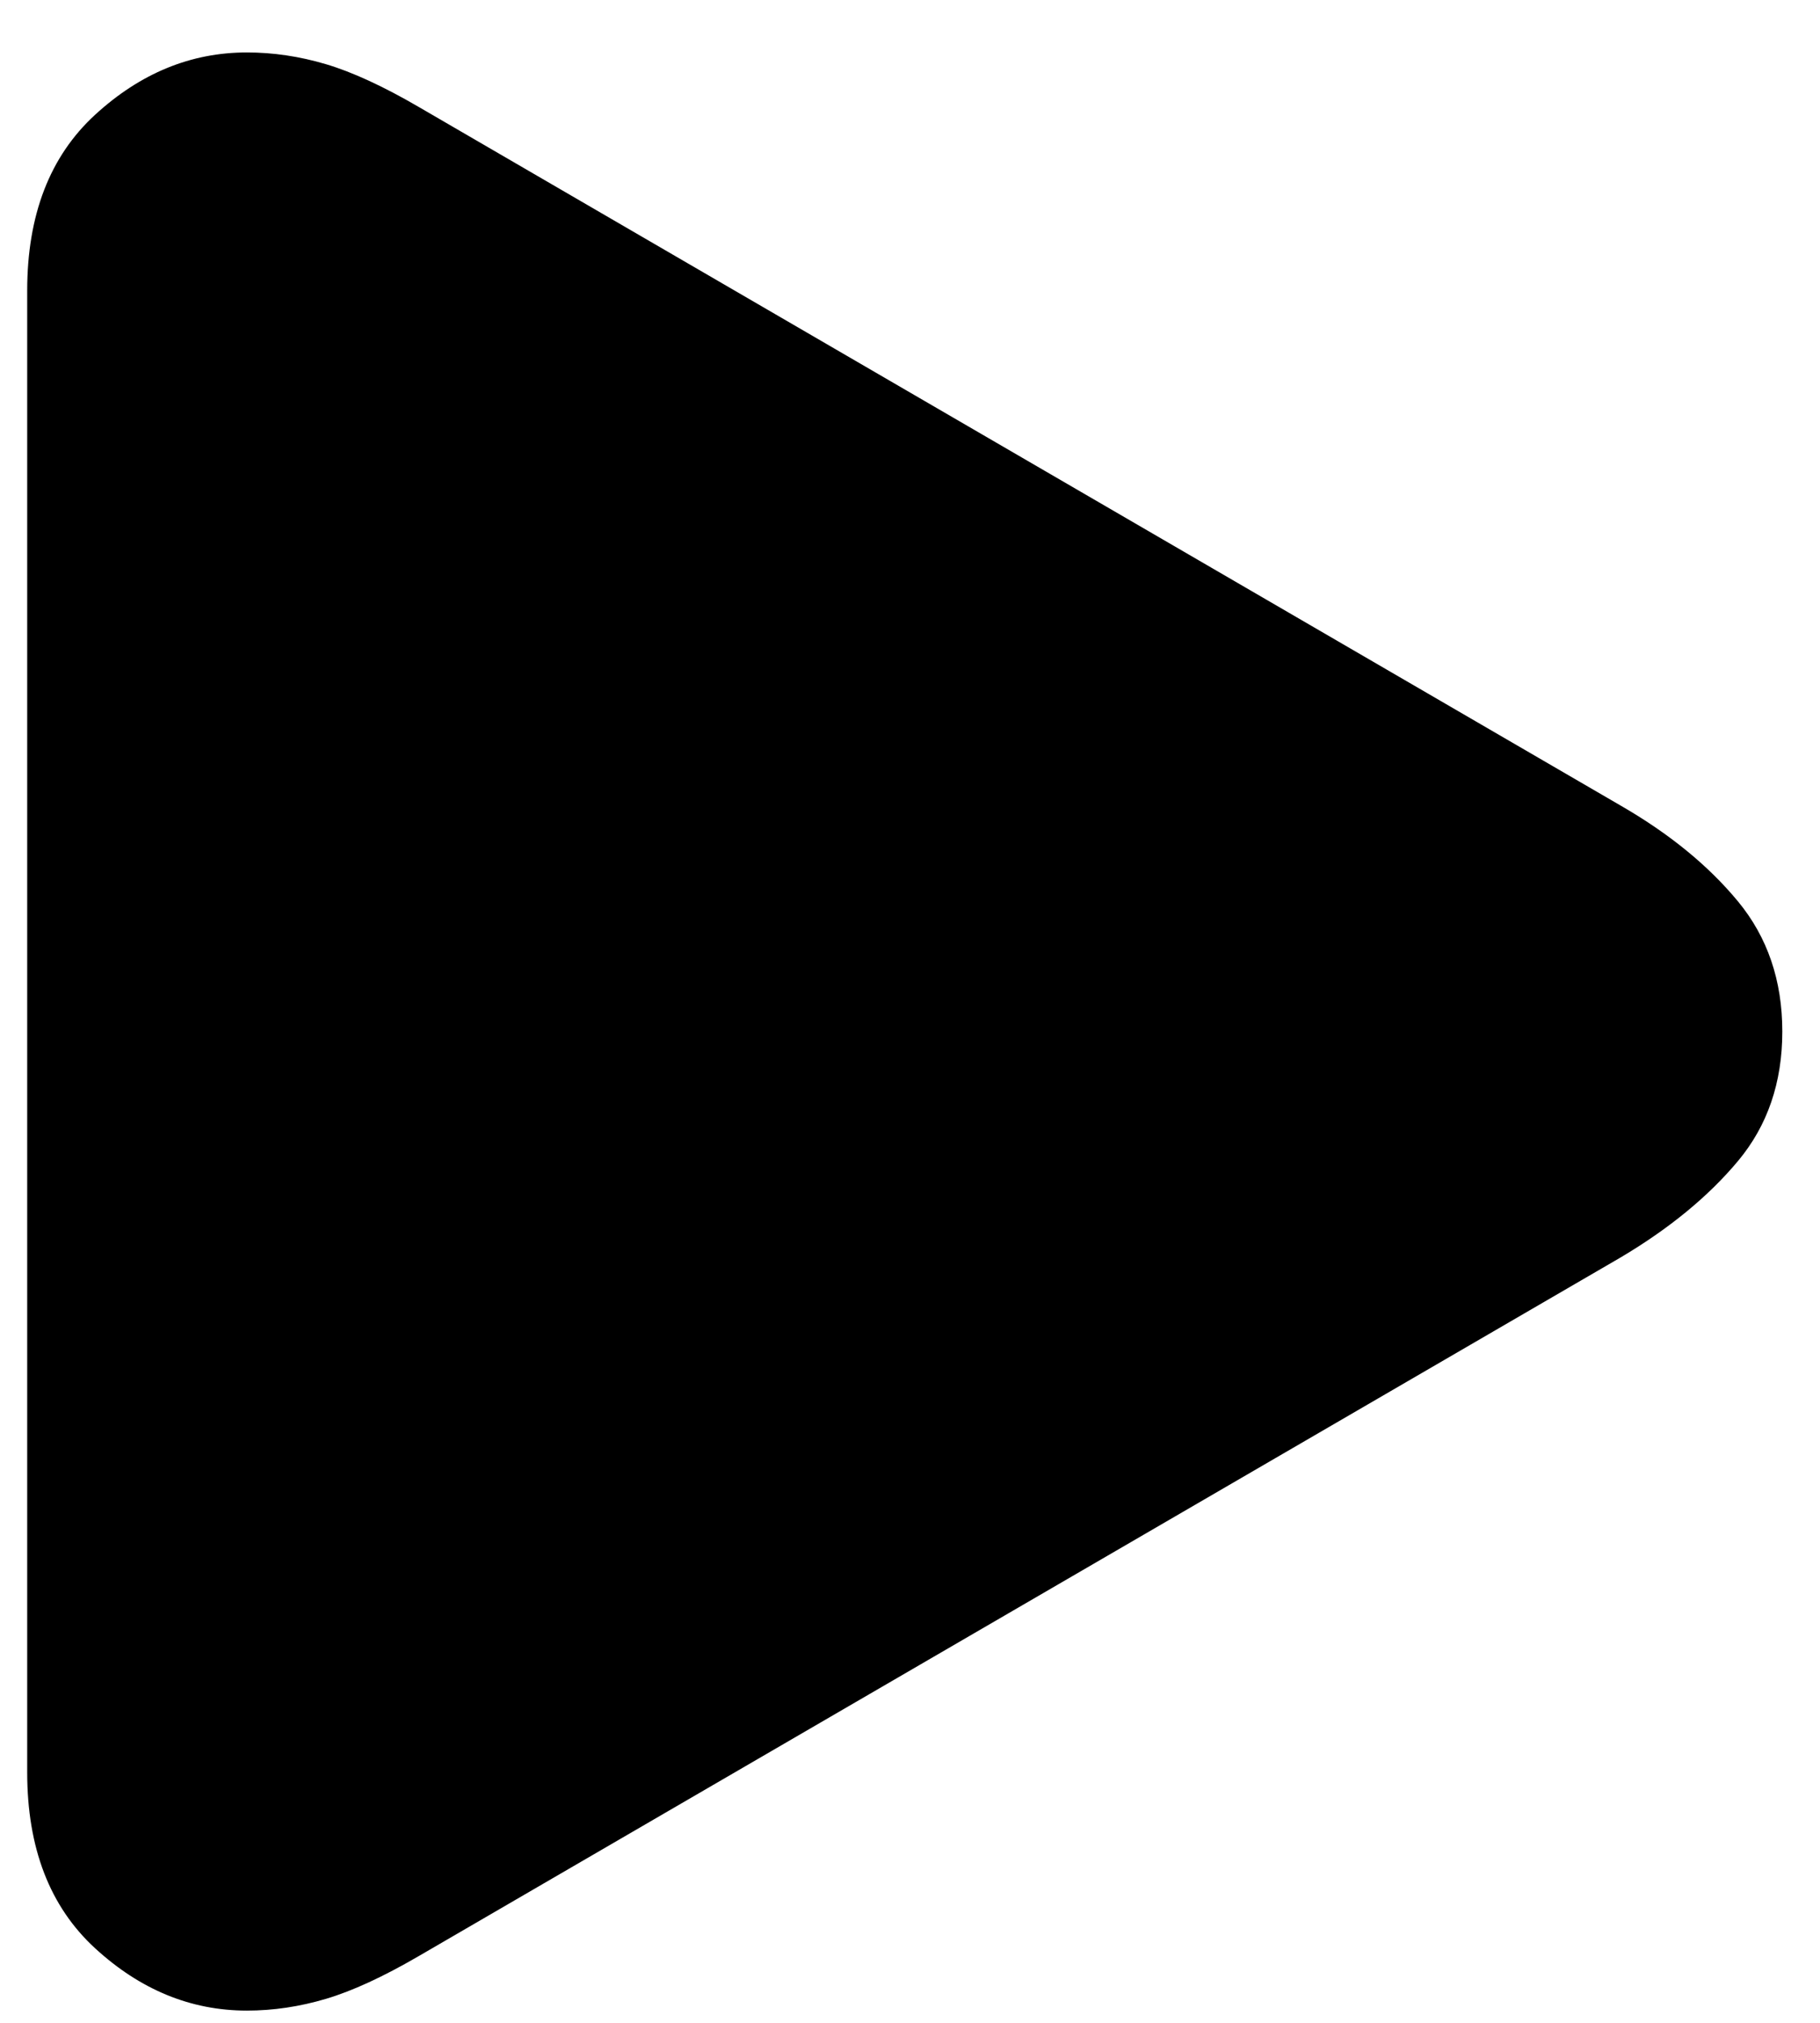 <svg width="72" height="80" viewBox="0 0 72 80" xmlns="http://www.w3.org/2000/svg" xmlns:xlink="http://www.w3.org/1999/xlink">
    <g id="Black-S-copy">
        <path id="Path" fill="#000000" stroke="none" d="M 9.767 79.516 C 10.809 79.516 11.85 79.361 12.892 79.052 C 13.934 78.743 15.155 78.181 16.554 77.367 L 64.113 49.73 C 66.033 48.591 67.58 47.322 68.751 45.922 C 69.923 44.522 70.509 42.813 70.509 40.795 C 70.509 38.777 69.923 37.06 68.751 35.644 C 67.58 34.228 66.033 32.966 64.113 31.859 L 16.554 4.223 C 15.155 3.409 13.934 2.847 12.892 2.538 C 11.85 2.229 10.809 2.074 9.767 2.074 C 7.553 2.074 5.552 2.896 3.761 4.54 C 1.971 6.184 1.076 8.503 1.076 11.498 L 1.076 70.092 C 1.076 73.087 1.971 75.406 3.761 77.05 C 5.552 78.694 7.553 79.516 9.767 79.516 Z"/>
    </g>
</svg>
